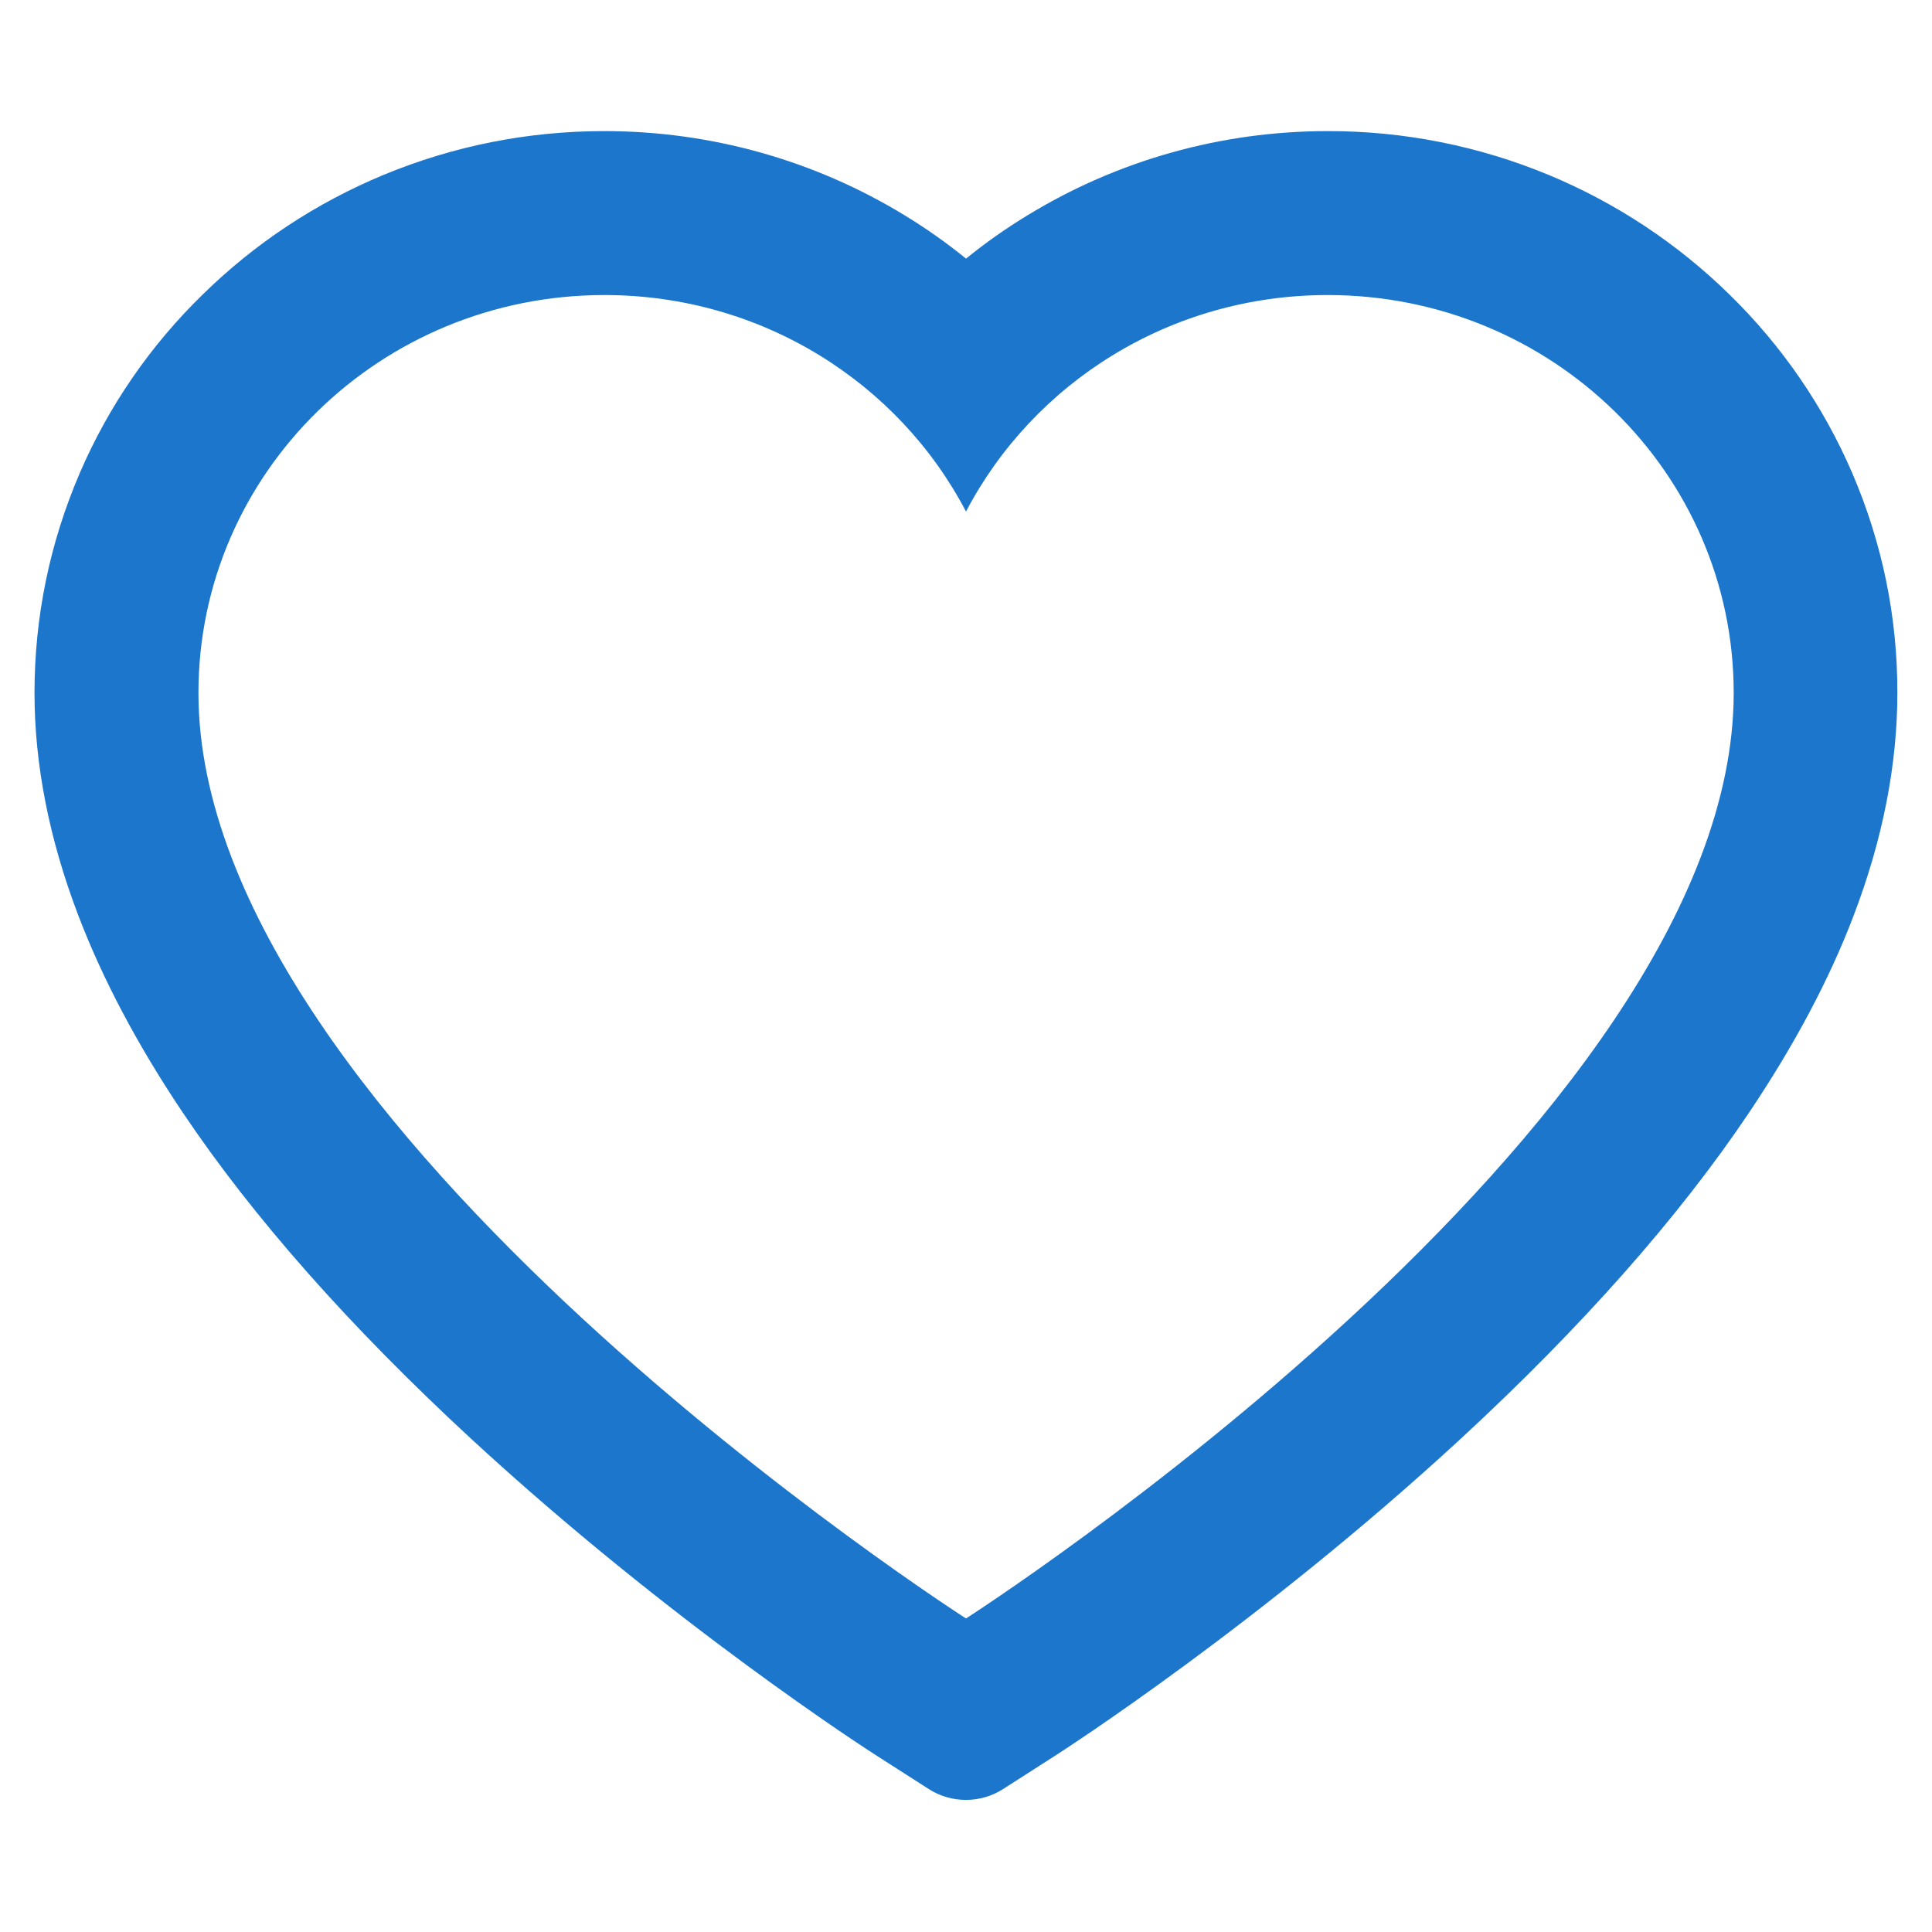 <svg width="14" height="14" viewBox="0 0 14 14" fill="none" xmlns="http://www.w3.org/2000/svg">
<path d="M13.422 3.428C13.213 2.943 12.911 2.504 12.533 2.135C12.155 1.764 11.71 1.47 11.221 1.267C10.714 1.057 10.17 0.949 9.621 0.95C8.85 0.95 8.099 1.161 7.446 1.56C7.289 1.655 7.141 1.76 7 1.874C6.86 1.76 6.711 1.655 6.555 1.56C5.902 1.161 5.15 0.95 4.38 0.95C3.825 0.95 3.288 1.057 2.78 1.267C2.289 1.471 1.847 1.763 1.468 2.135C1.089 2.504 0.787 2.943 0.578 3.428C0.361 3.933 0.25 4.469 0.25 5.021C0.25 5.541 0.357 6.083 0.568 6.635C0.744 7.096 0.997 7.574 1.321 8.057C1.833 8.821 2.538 9.617 3.413 10.425C4.863 11.764 6.299 12.689 6.36 12.727L6.73 12.964C6.894 13.069 7.105 13.069 7.269 12.964L7.639 12.727C7.7 12.688 9.135 11.764 10.586 10.425C11.461 9.617 12.166 8.821 12.678 8.057C13.002 7.574 13.257 7.096 13.432 6.635C13.643 6.083 13.749 5.541 13.749 5.021C13.75 4.469 13.639 3.933 13.422 3.428ZM7 11.728C7 11.728 1.438 8.164 1.438 5.021C1.438 3.428 2.755 2.138 4.38 2.138C5.522 2.138 6.513 2.775 7 3.707C7.488 2.775 8.478 2.138 9.621 2.138C11.246 2.138 12.563 3.428 12.563 5.021C12.563 8.164 7 11.728 7 11.728Z" fill="#1C77CC"/>
</svg>
